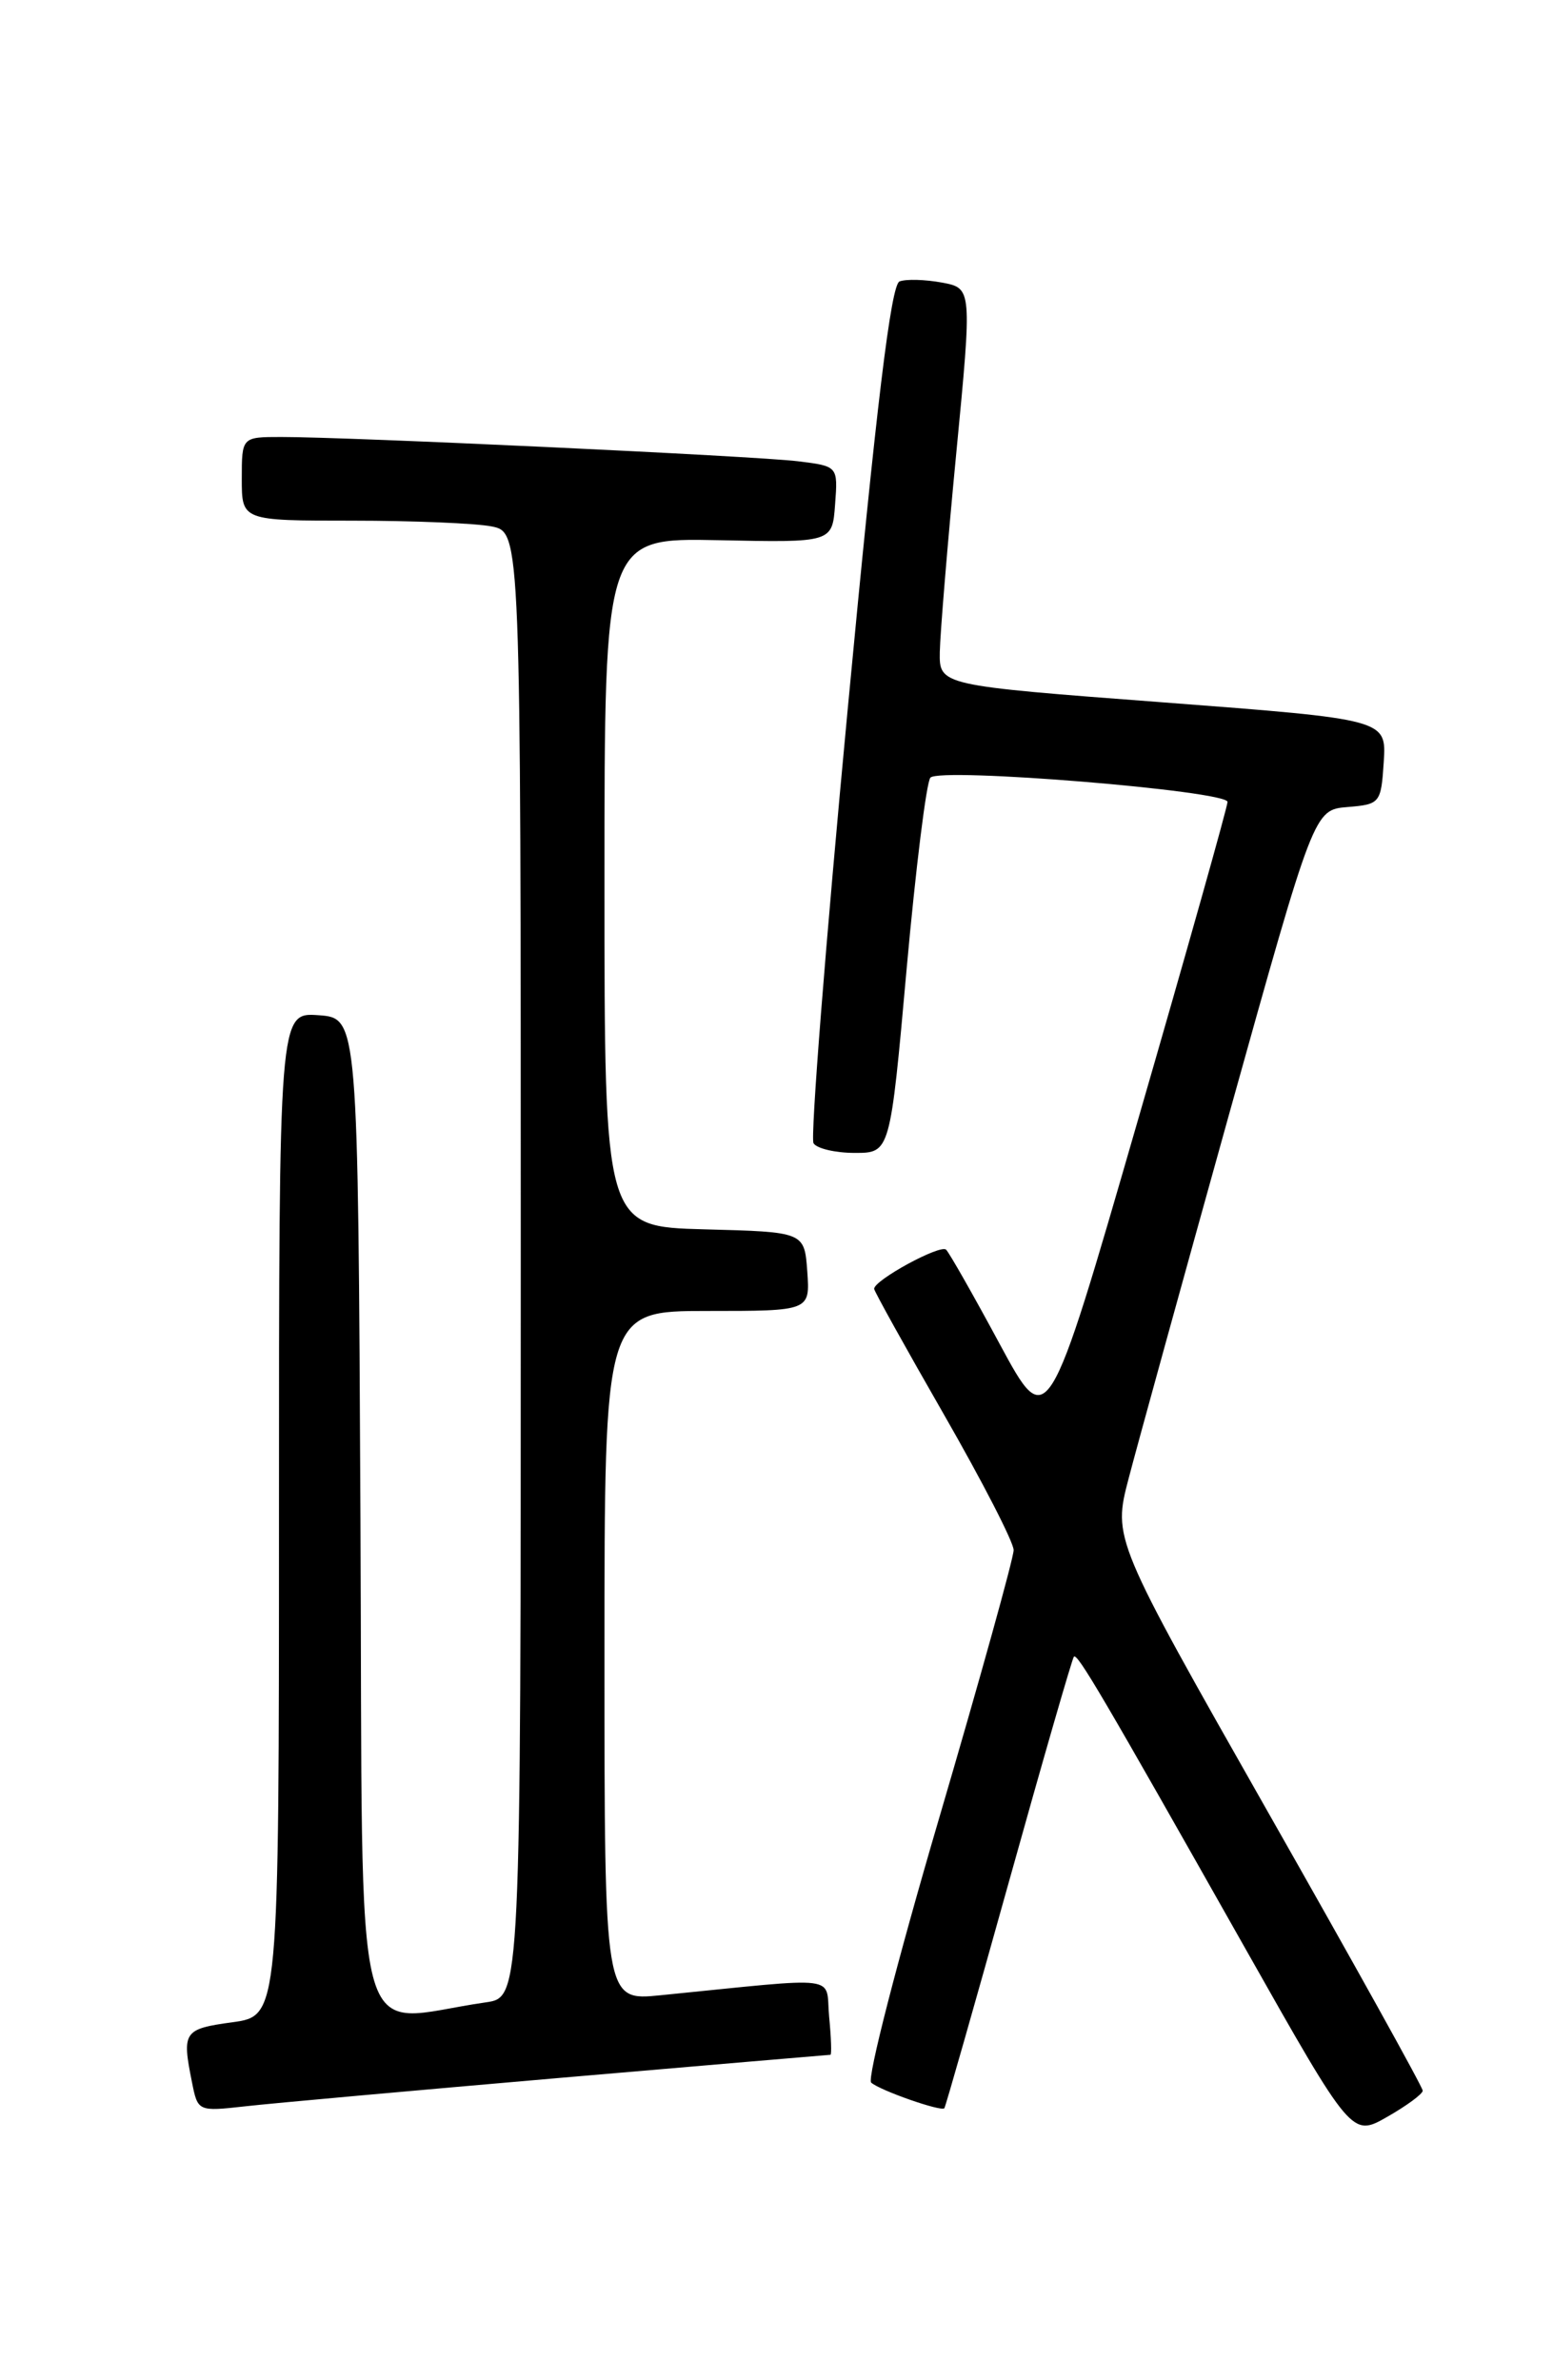 <?xml version="1.0" encoding="UTF-8" standalone="no"?>
<!DOCTYPE svg PUBLIC "-//W3C//DTD SVG 1.1//EN" "http://www.w3.org/Graphics/SVG/1.1/DTD/svg11.dtd" >
<svg xmlns="http://www.w3.org/2000/svg" xmlns:xlink="http://www.w3.org/1999/xlink" version="1.1" viewBox="0 0 167 256">
 <g >
 <path fill="currentColor"
d=" M 152.99 224.86 C 153.00 224.50 145.50 211.00 136.33 194.86 C 119.67 165.50 119.67 165.50 121.37 159.00 C 122.30 155.43 127.17 137.79 132.18 119.80 C 141.30 87.10 141.30 87.10 144.90 86.80 C 148.41 86.51 148.51 86.39 148.80 81.94 C 149.09 77.37 149.09 77.37 125.05 75.54 C 101.00 73.72 101.00 73.72 101.06 70.11 C 101.10 68.12 101.89 58.51 102.83 48.75 C 104.54 31.00 104.54 31.00 101.28 30.39 C 99.48 30.06 97.44 30.00 96.73 30.27 C 95.81 30.63 94.25 43.47 91.15 76.35 C 88.78 101.42 87.13 122.40 87.48 122.96 C 87.83 123.53 89.83 124.00 91.92 124.00 C 95.72 124.00 95.72 124.00 97.49 104.25 C 98.47 93.39 99.62 84.11 100.05 83.64 C 101.06 82.51 132.00 85.05 132.00 86.25 C 132.00 86.75 127.65 102.22 122.32 120.63 C 112.65 154.09 112.65 154.09 107.51 144.57 C 104.69 139.33 102.09 134.76 101.74 134.41 C 101.13 133.80 94.00 137.68 94.00 138.62 C 94.00 138.87 97.38 144.95 101.50 152.13 C 105.62 159.31 109.00 165.87 109.00 166.72 C 109.00 167.56 105.37 180.63 100.93 195.75 C 96.49 210.88 93.22 223.58 93.68 223.99 C 94.61 224.83 101.21 227.14 101.55 226.75 C 101.67 226.61 104.78 215.70 108.46 202.51 C 112.14 189.31 115.30 178.37 115.48 178.18 C 115.87 177.80 118.46 182.20 133.97 209.67 C 145.37 229.85 145.37 229.85 149.18 227.67 C 151.27 226.48 152.99 225.21 152.99 224.86 Z  M 60.27 223.48 C 76.09 222.12 89.15 221.00 89.30 221.00 C 89.44 221.00 89.38 219.16 89.16 216.91 C 88.73 212.35 90.86 212.62 71.00 214.60 C 65.00 215.20 65.00 215.20 65.00 178.10 C 65.00 141.00 65.00 141.00 76.06 141.00 C 87.11 141.00 87.11 141.00 86.81 136.75 C 86.50 132.50 86.50 132.50 75.75 132.22 C 65.00 131.93 65.00 131.93 65.00 94.89 C 65.00 57.85 65.00 57.85 77.25 58.10 C 89.50 58.36 89.50 58.36 89.80 54.25 C 90.11 50.14 90.11 50.14 85.80 49.61 C 81.24 49.05 37.45 46.99 30.25 47.00 C 26.00 47.00 26.00 47.00 26.00 51.50 C 26.00 56.00 26.00 56.00 37.87 56.00 C 44.41 56.00 51.16 56.28 52.87 56.62 C 56.00 57.25 56.00 57.25 56.00 136.04 C 56.00 214.82 56.00 214.82 52.25 215.36 C 37.56 217.45 39.05 223.19 38.76 163.31 C 38.50 109.50 38.50 109.50 34.25 109.19 C 30.00 108.89 30.00 108.89 30.00 162.85 C 30.00 216.81 30.00 216.81 25.00 217.50 C 19.74 218.22 19.55 218.51 20.64 223.93 C 21.27 227.10 21.28 227.11 26.39 226.54 C 29.20 226.22 44.45 224.85 60.27 223.48 Z "/>
</g>
</svg>
